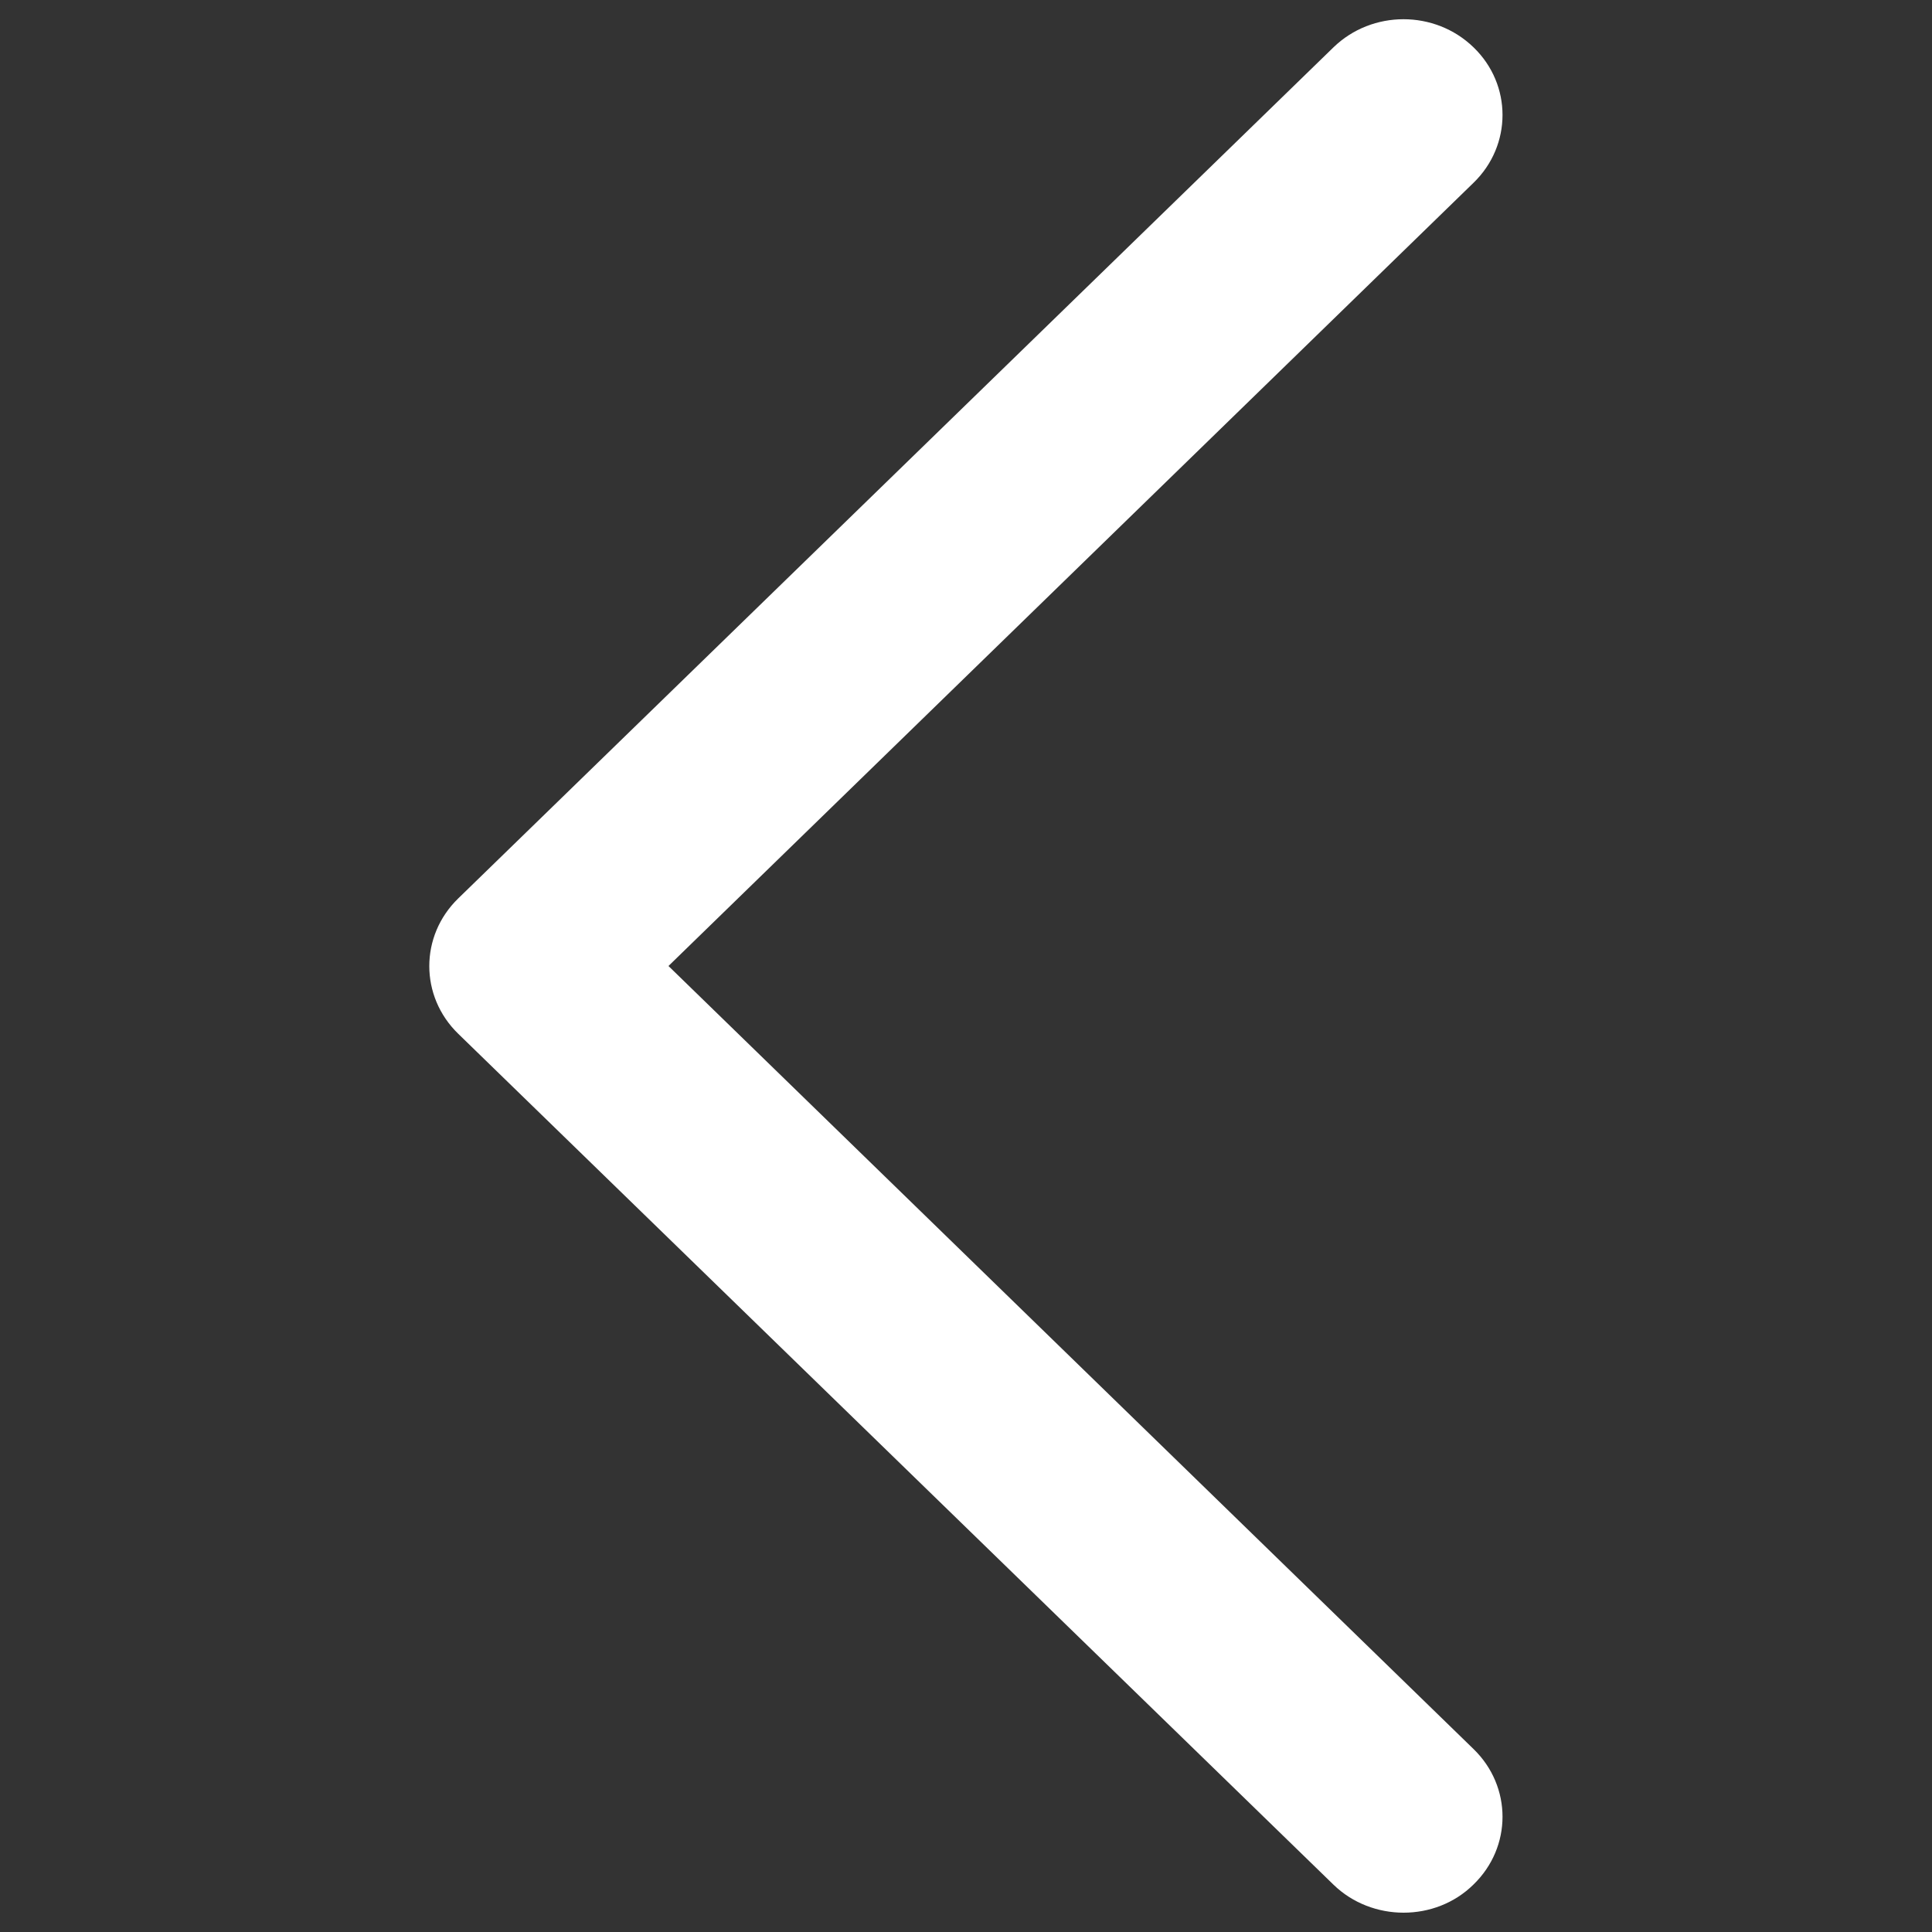 <svg xmlns="http://www.w3.org/2000/svg" viewBox="0 0 1000 1000">
    <rect x="0" y="0" width="1000" height="1000" fill="#333333" stroke="none"/>
    <path fill="#fff" d="M762.7 94.6c20-19.4 20-50.8 0-70.1-20-19.4-52.5-19.4-72.5 0L237.2 465c-20 19.4-20 50.7 0 70.1l453 440.4c10 9.7 23.2 14.5 36.3 14.5 13.1 0 26.3-4.8 36.2-14.6 20-19.4 20-50.7 0-70.1L346 500 762.7 94.6z"/>
</svg>
